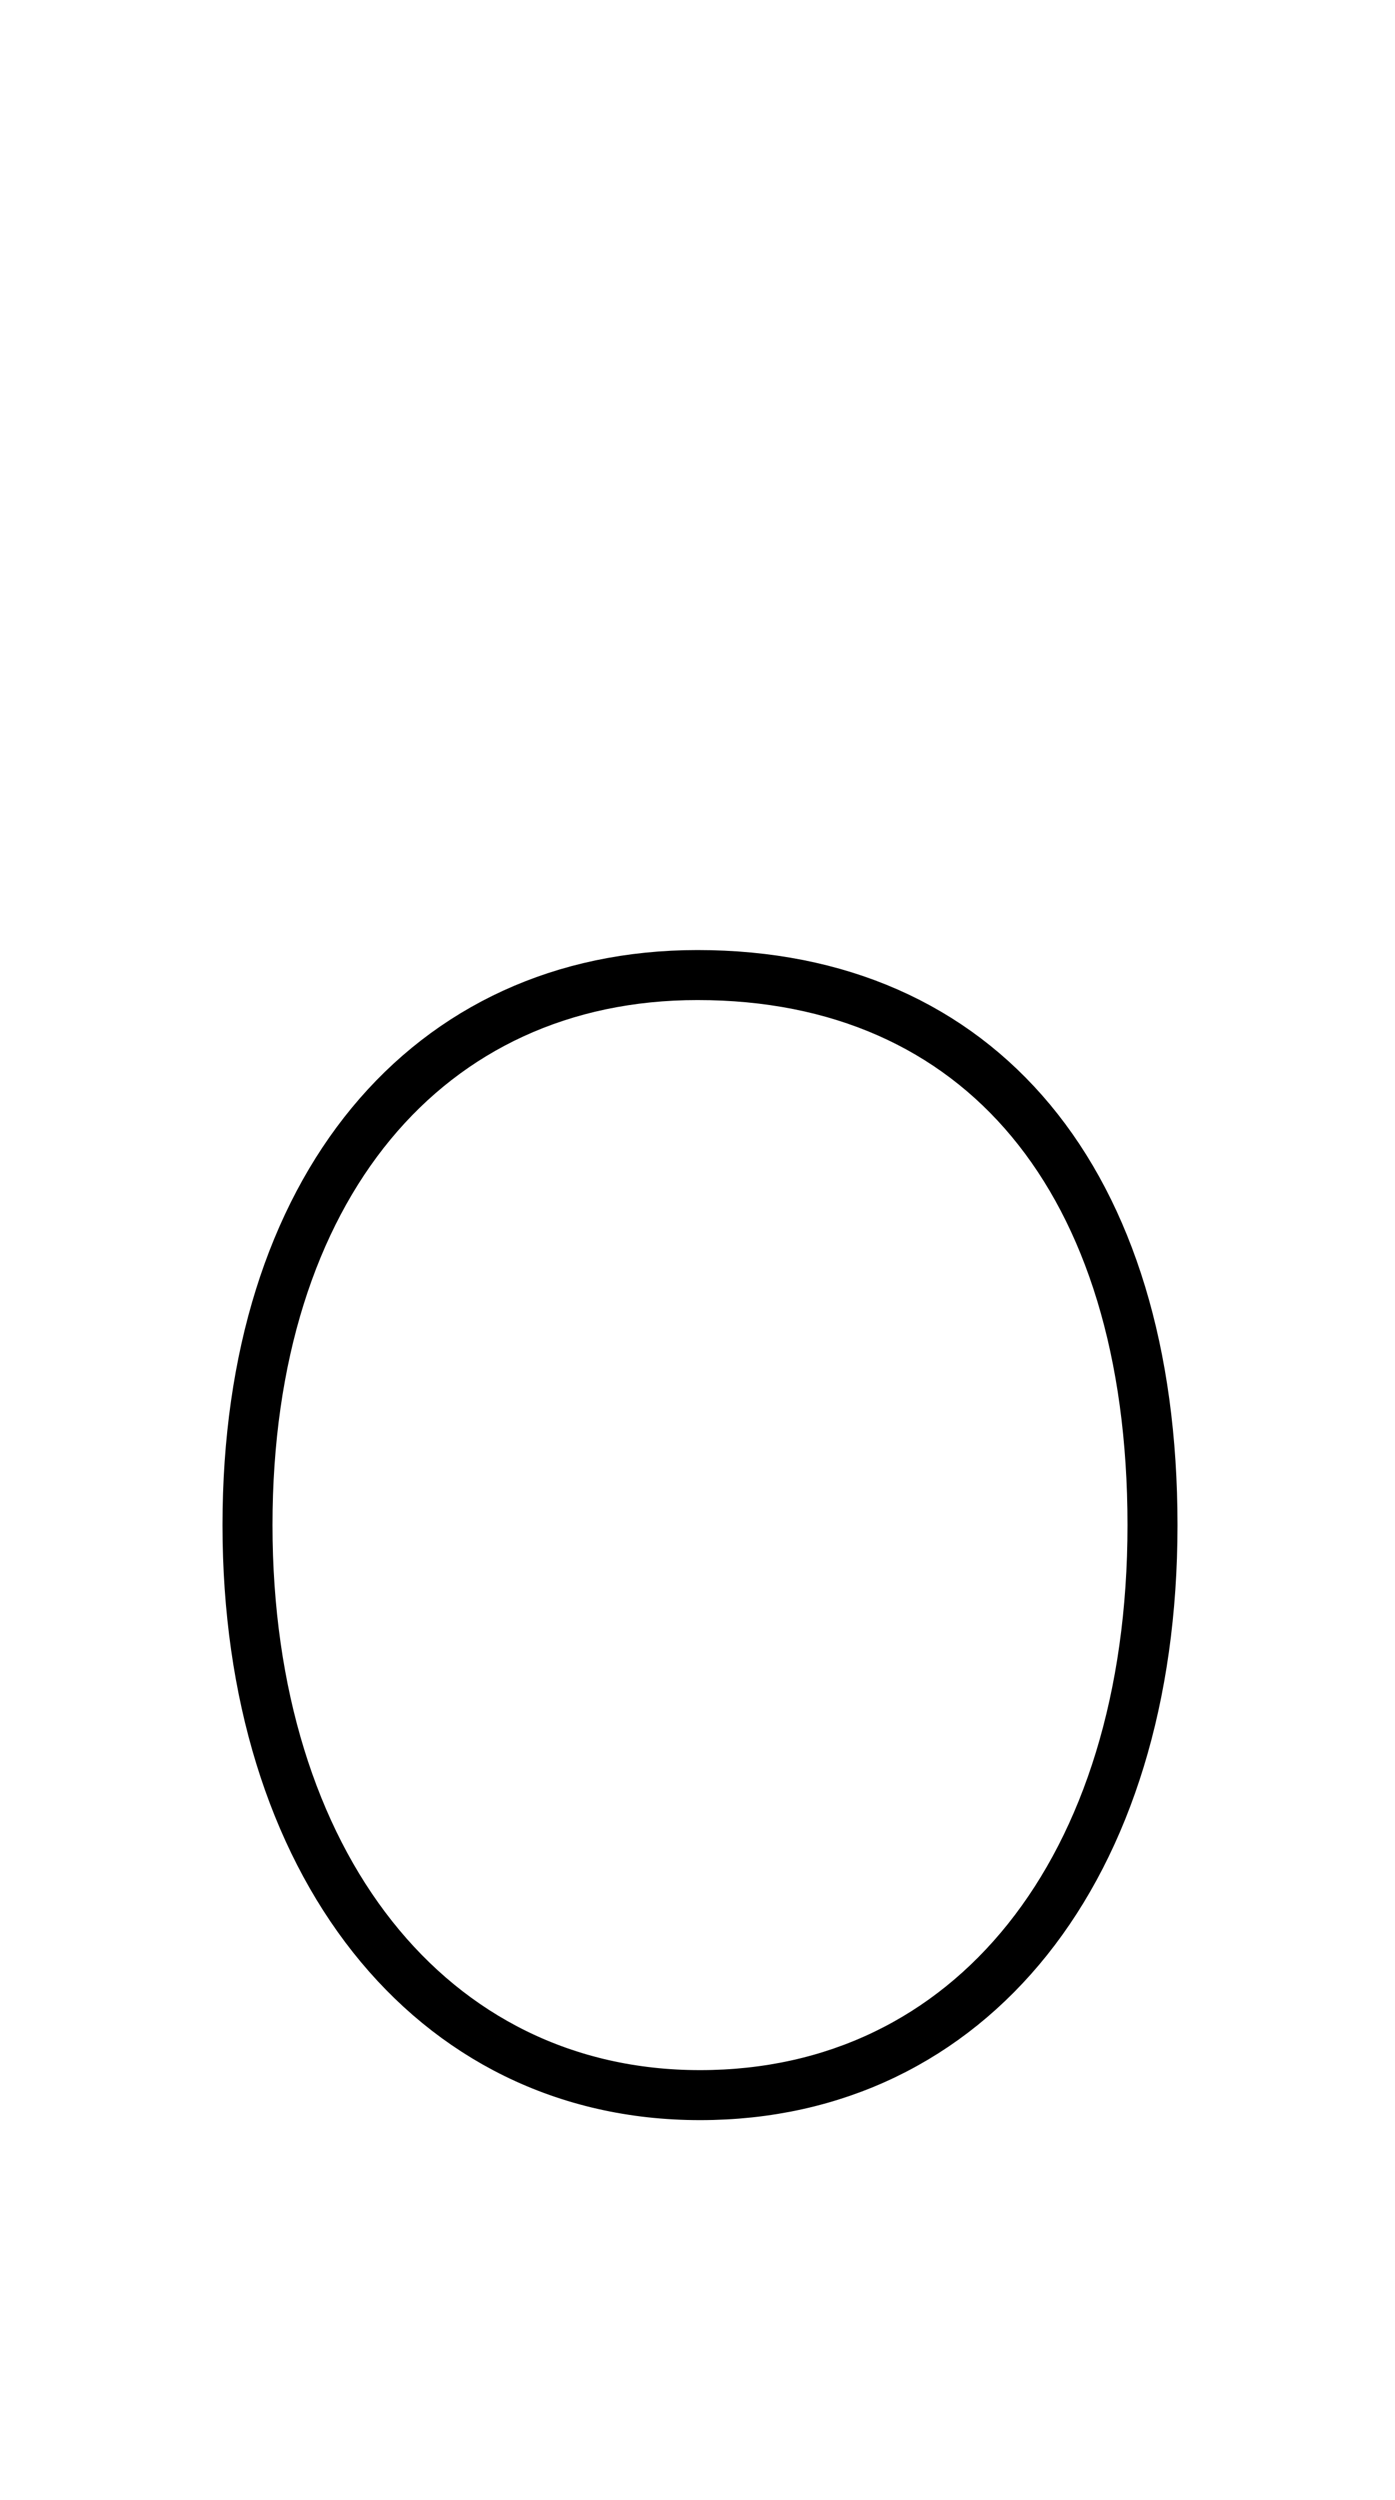 <?xml version='1.0' encoding='utf8'?>
<svg viewBox="0.0 -6.0 27.9 50.0" version="1.1" xmlns="http://www.w3.org/2000/svg">
<rect x="0.0" y="-6.0" width="27.9" height="50.0" fill="#808080" stroke="none"/>
<rect x="-1000" y="-1000" width="2000" height="2000" stroke="white" fill="white"/>
<g style="fill:white;stroke:#000000;  stroke-width:1">
<path d="M 13.95 -24.5 C 8.55 -24.5 4.95 -20.25 4.95 -13.5 C 4.95 -6.75 8.6 -2.1 14.0 -2.1 C 19.4 -2.1 23.05 -6.6 23.05 -13.5 C 23.05 -20.4 19.6 -24.5 13.95 -24.5 Z" transform="translate(0.0 38.0)" />
</g>
</svg>